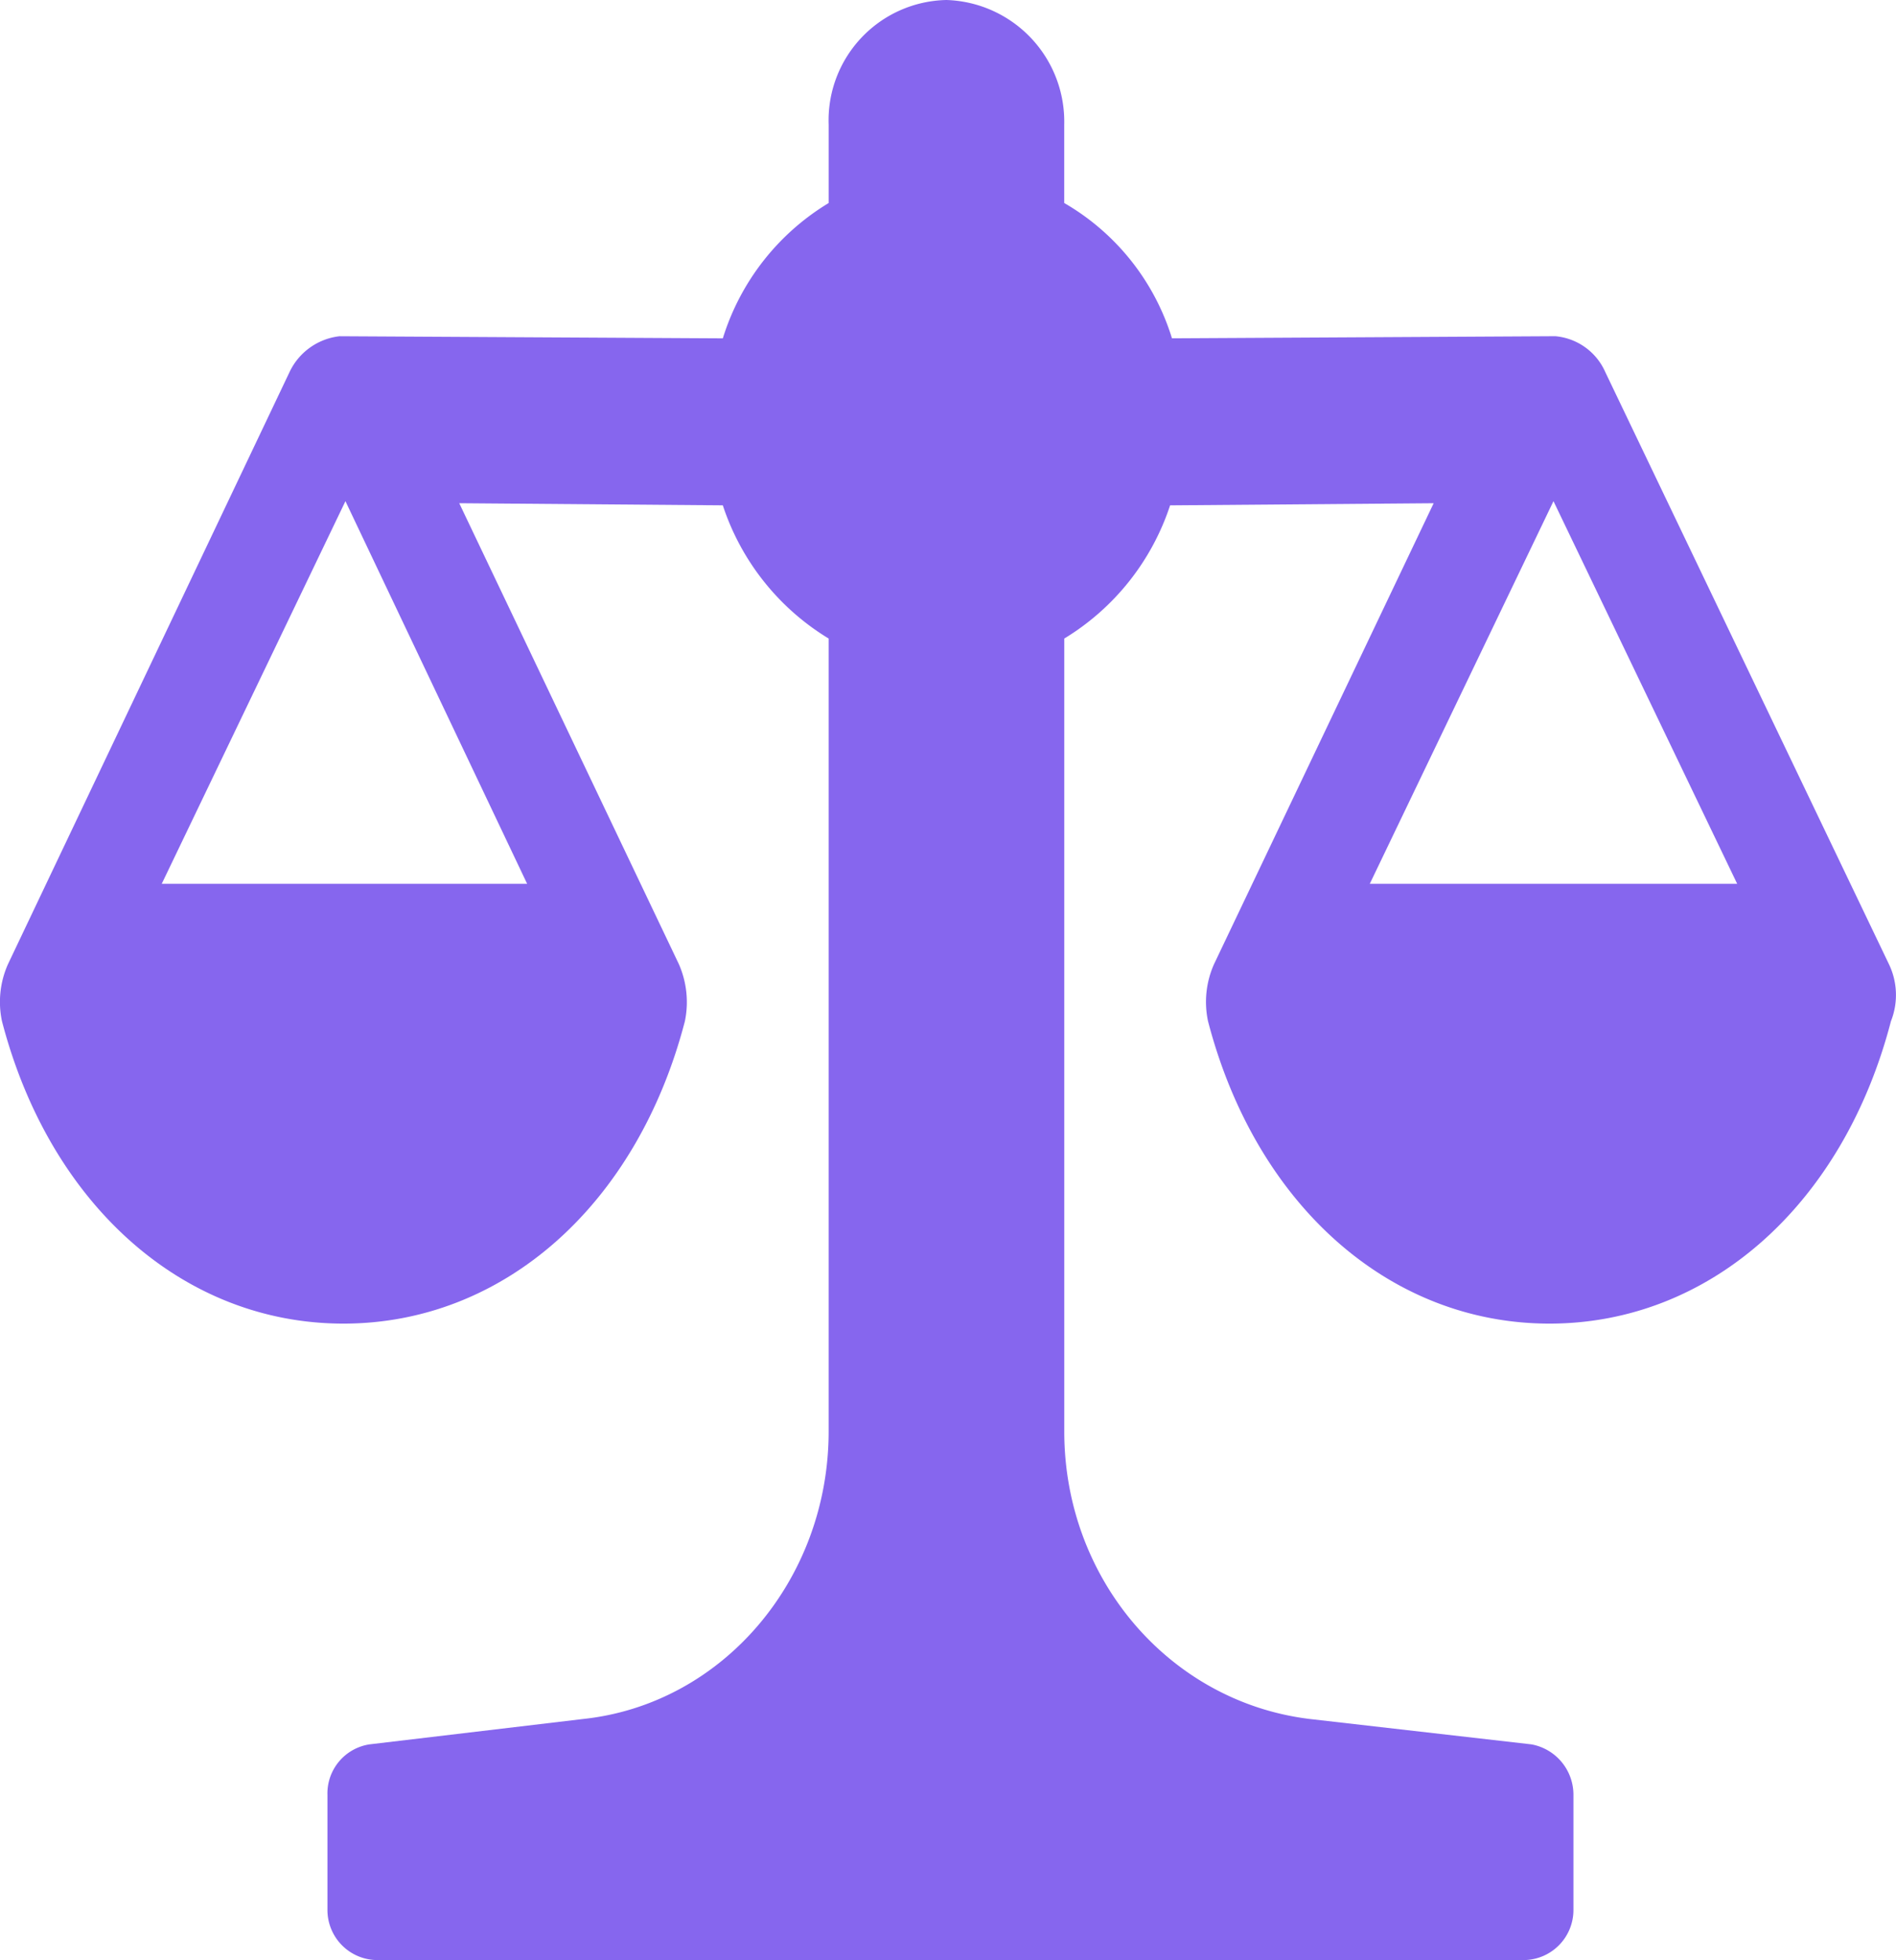 <svg xmlns="http://www.w3.org/2000/svg" width="121.415" height="125.497" viewBox="0 0 121.415 125.497"><defs><style>.a{fill:#8666ee;}</style></defs><path class="a" d="M123.462,65.433,105.3,27.527a3.867,3.867,0,0,0-3.2-2.3l-24.55.135a15.154,15.154,0,0,0-6.9-8.664V11.687A7.791,7.791,0,0,0,63.109,3.7a7.706,7.706,0,0,0-7.544,7.987V16.7a15.466,15.466,0,0,0-6.777,8.664l-24.55-.135a4.047,4.047,0,0,0-3.2,2.3L3.011,65.433a5.939,5.939,0,0,0-.384,3.655C5.7,80.866,14.264,88.448,24.493,88.448s18.8-7.581,21.865-19.359a6.043,6.043,0,0,0-.384-3.655L31.909,35.92l16.878.135a15.719,15.719,0,0,0,6.777,8.529V95.352c0,9.477-6.777,17.464-15.728,18.412l-13.682,1.625a3.176,3.176,0,0,0-2.685,3.249v7.31a3.207,3.207,0,0,0,3.069,3.249H100.19a3.207,3.207,0,0,0,3.069-3.249v-7.31a3.279,3.279,0,0,0-2.685-3.249l-14.193-1.625c-8.951-1.083-15.728-8.935-15.728-18.412V44.585a15.719,15.719,0,0,0,6.777-8.529l16.878-.135L80.243,65.433a5.939,5.939,0,0,0-.384,3.655C82.928,80.866,91.5,88.448,101.725,88.448s18.8-7.581,21.865-19.359A4.553,4.553,0,0,0,123.462,65.433ZM36.257,60.289h-23.4l11.764-24.5Zm53.96,0,11.764-24.5,11.764,24.5Z" transform="translate(-2.5 -3.7)"/></svg>